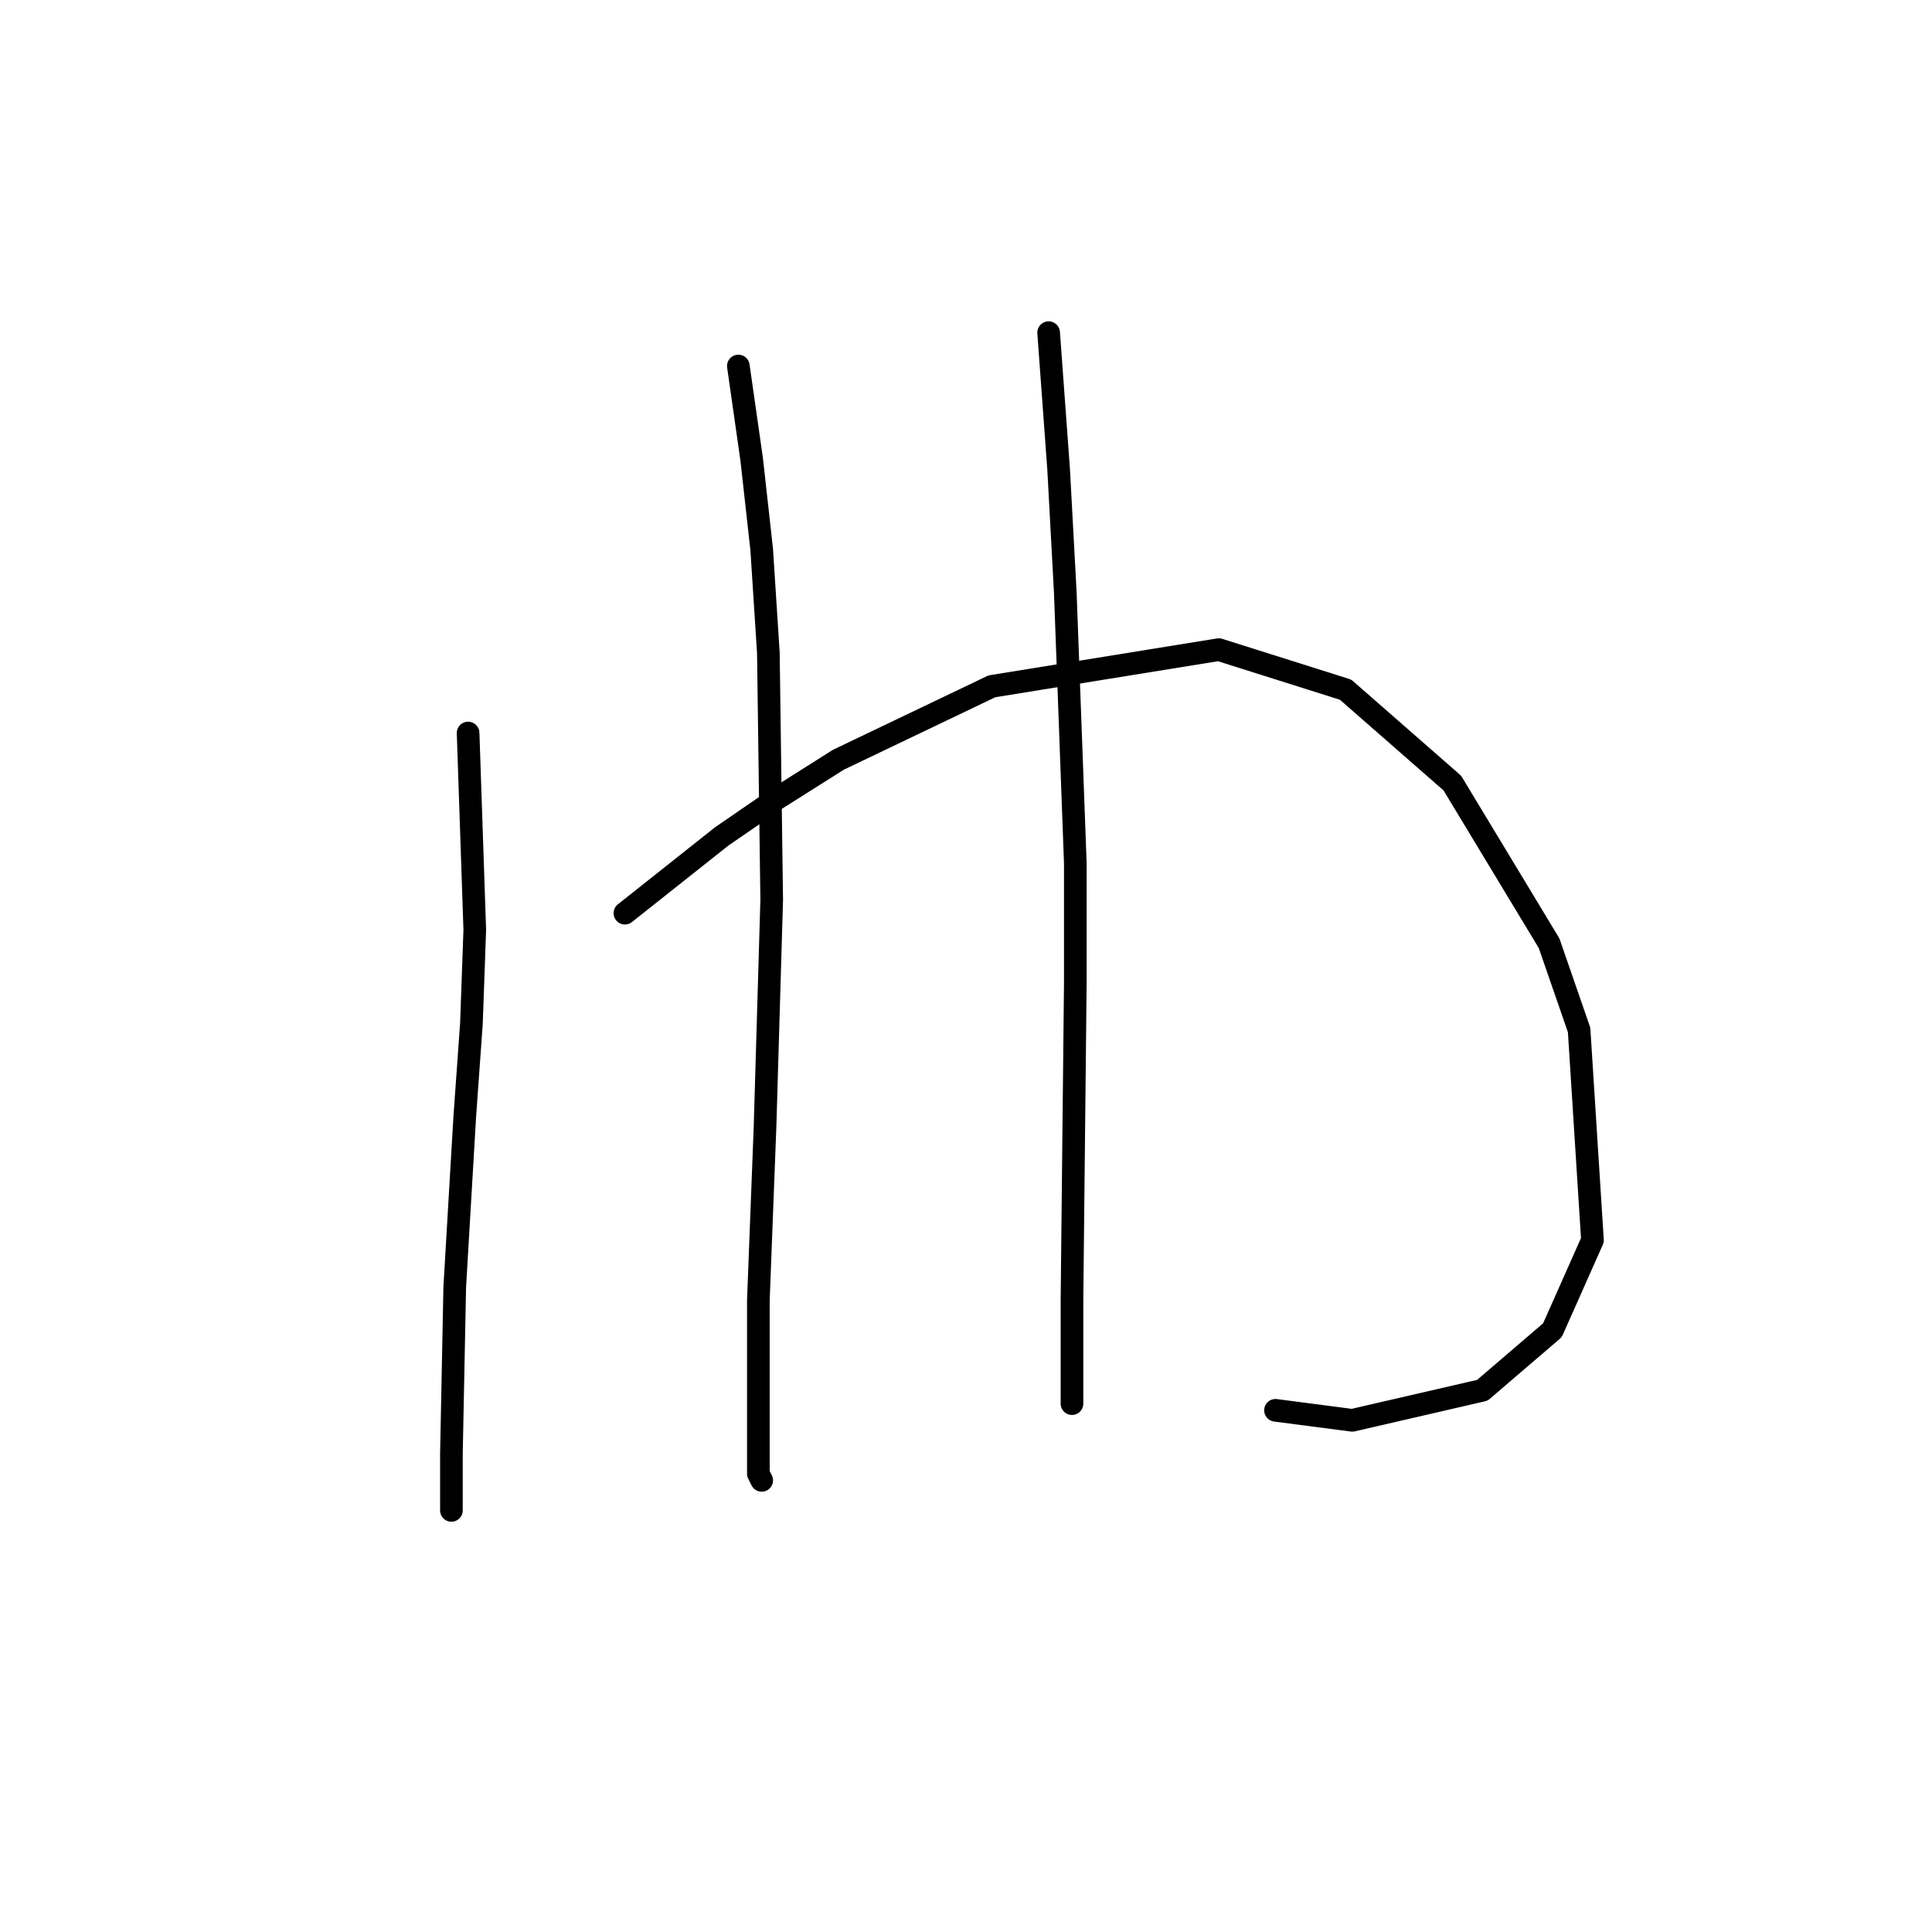<?xml version="1.0" standalone="no"?>
    <svg width="256" height="256" xmlns="http://www.w3.org/2000/svg" version="1.1">
    <polyline stroke="black" stroke-width="3" stroke-linecap="round" fill="transparent" stroke-linejoin="round" points="62.026 97.13 62.91 123.213 62.468 135.591 61.583 147.97 60.257 170.516 59.815 192.62 59.815 196.157 59.815 200.136 59.815 200.136 " />
        <polyline stroke="black" stroke-width="3" stroke-linecap="round" fill="transparent" stroke-linejoin="round" points="82.804 121.002 95.624 110.835 102.697 105.972 111.097 100.667 131.433 90.941 161.495 86.078 178.294 91.383 192.441 103.761 205.261 124.981 209.24 136.476 211.009 164.327 205.704 176.263 196.42 184.221 179.178 188.2 169.01 186.873 169.01 186.873 " />
        <polyline stroke="black" stroke-width="3" stroke-linecap="round" fill="transparent" stroke-linejoin="round" points="97.835 48.5 99.603 60.879 100.929 72.815 101.813 86.52 102.255 119.234 101.371 149.296 100.487 172.284 100.487 187.315 100.487 195.273 100.929 196.157 100.929 196.157 " />
        <polyline stroke="black" stroke-width="3" stroke-linecap="round" fill="transparent" stroke-linejoin="round" points="138.949 44.079 140.275 62.205 141.159 78.562 142.485 114.371 142.485 130.286 142.043 172.284 142.043 185.989 142.043 185.989 " />
        </svg>